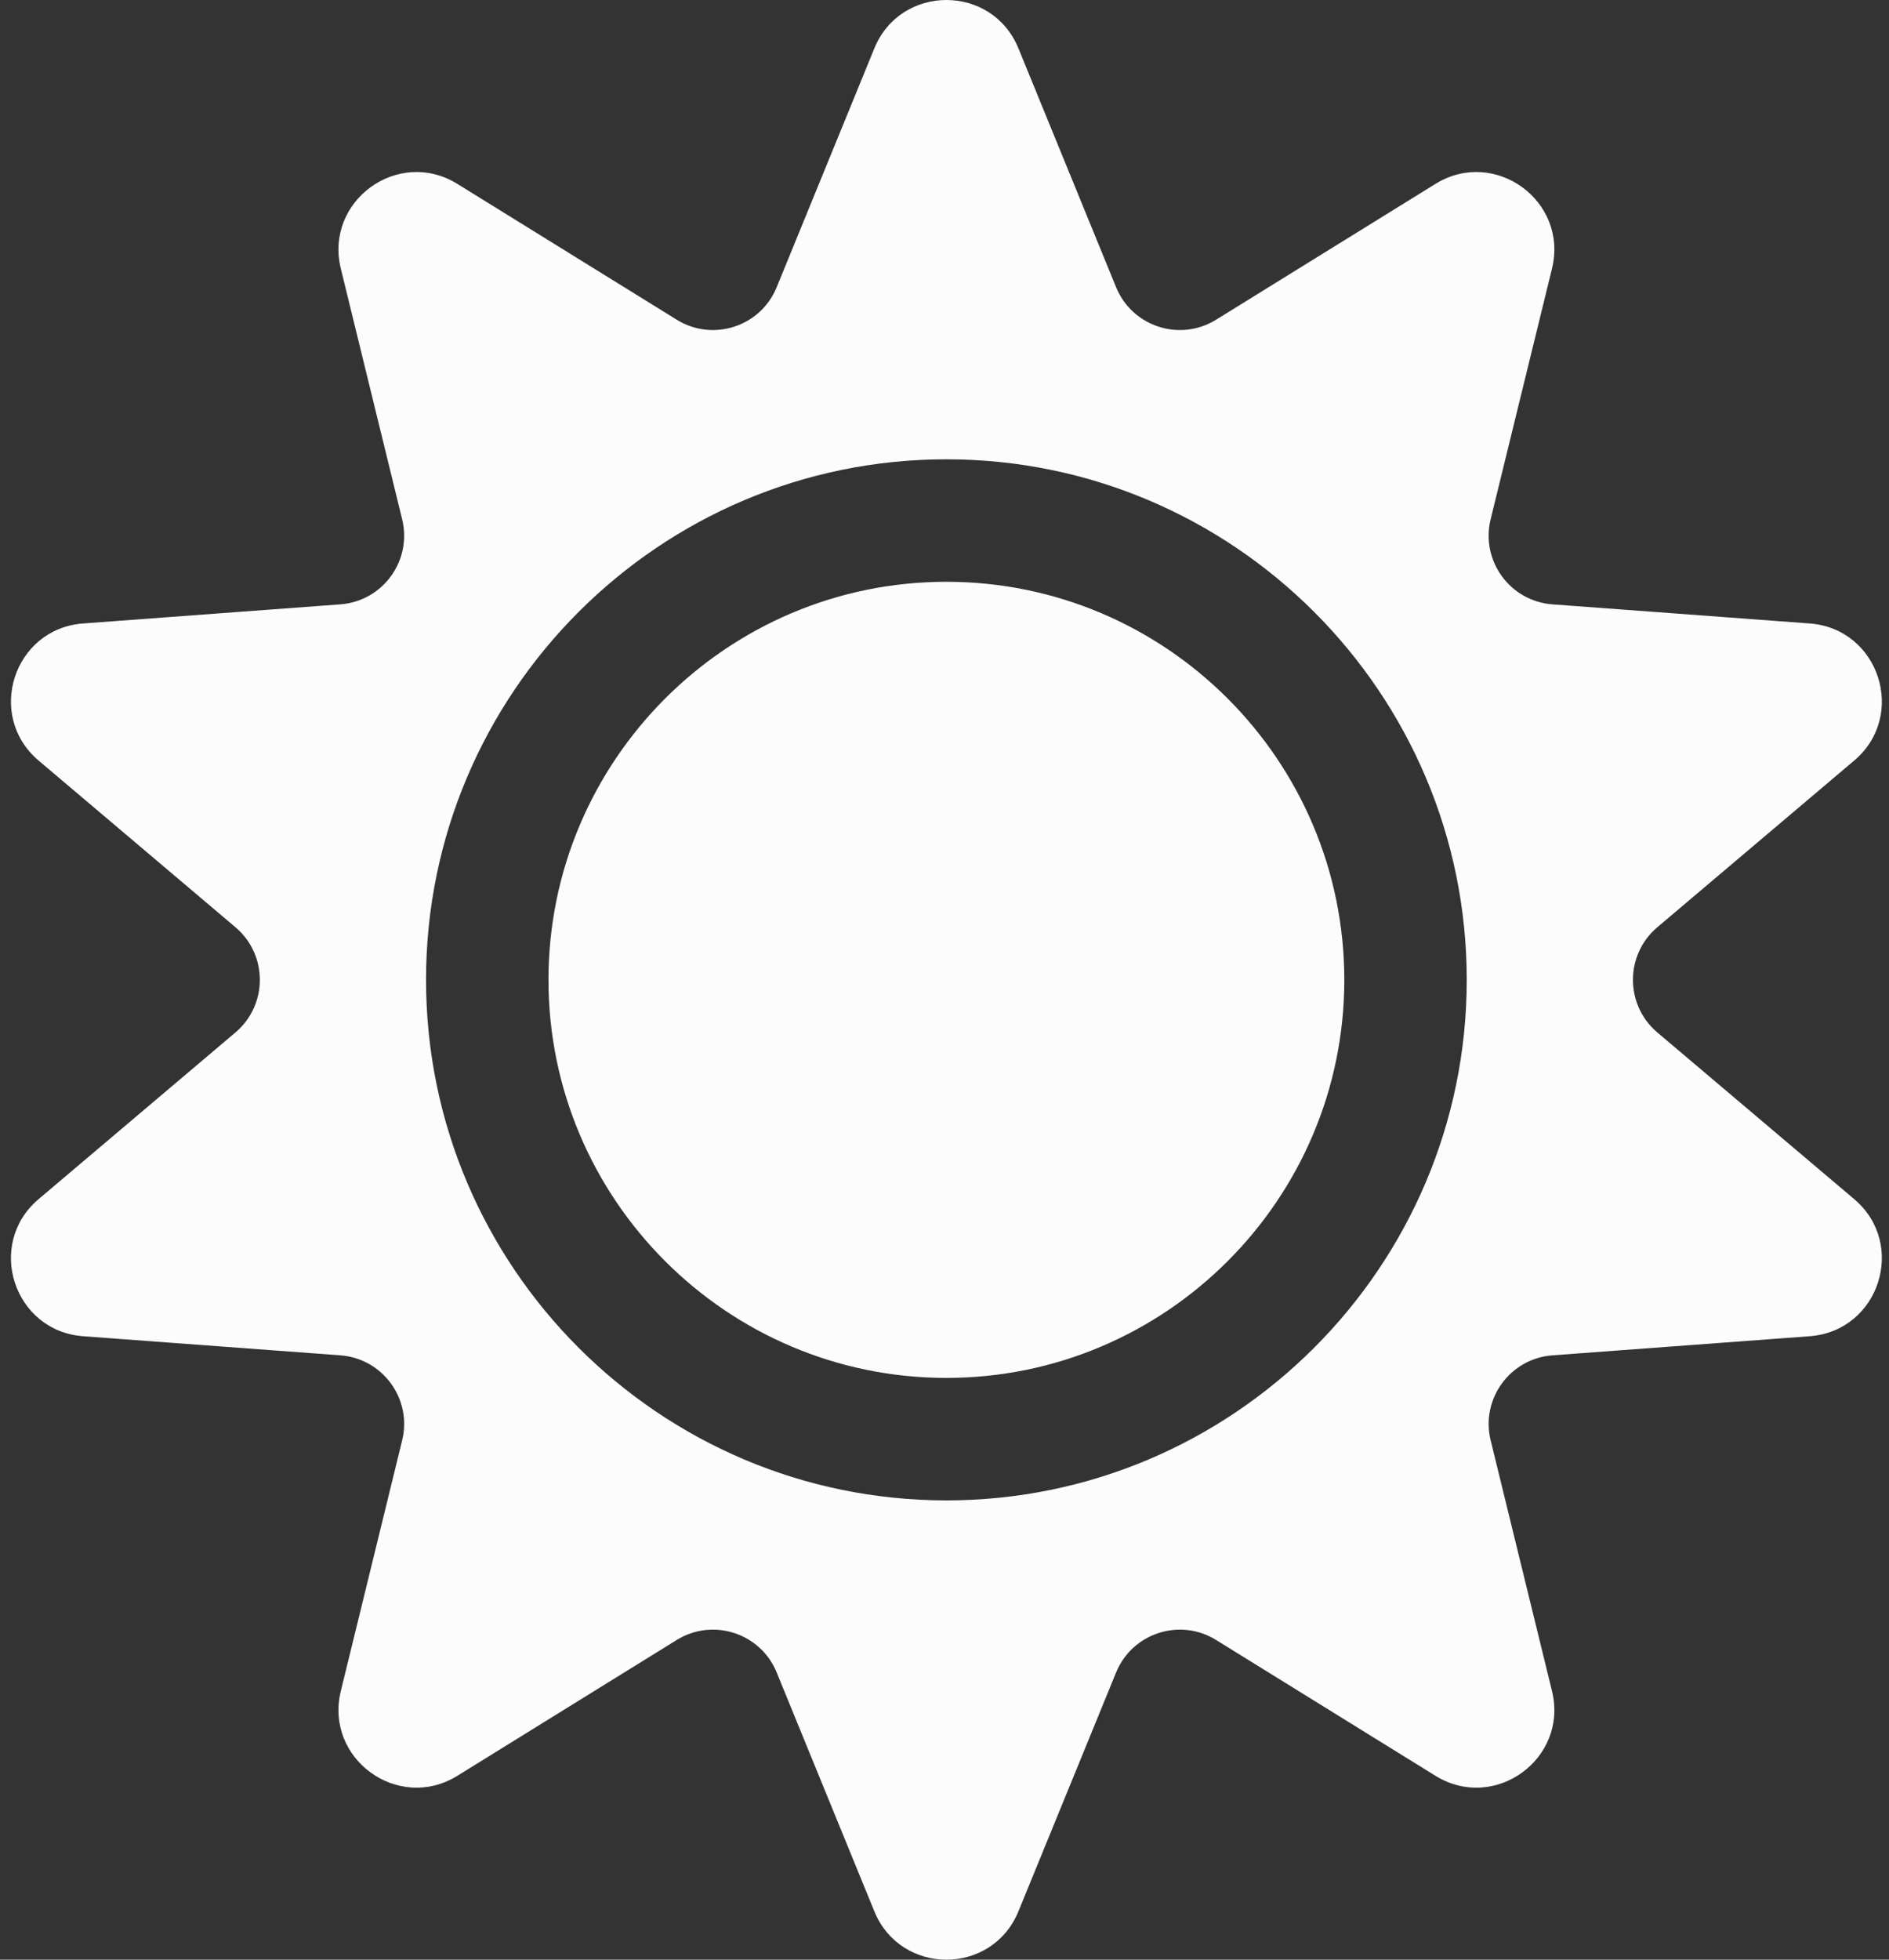 <svg width="54" height="56" viewBox="0 0 54 56" fill="none" xmlns="http://www.w3.org/2000/svg">
<rect x="0" y="0" width="54" height="56" fill="#333333" stroke="none"/>
<path fill-rule="evenodd" clip-rule="evenodd" d="M29.114 1.383L31.905 8.207C32.366 9.334 33.729 9.777 34.764 9.136L41.033 5.256C42.727 4.207 44.84 5.742 44.366 7.677L42.612 14.839C42.323 16.021 43.165 17.18 44.379 17.27L51.732 17.816C53.719 17.963 54.526 20.447 53.005 21.734L47.377 26.497C46.448 27.284 46.448 28.716 47.377 29.503L53.005 34.266C54.526 35.553 53.719 38.037 51.732 38.184L44.379 38.73C43.165 38.82 42.323 39.979 42.613 41.161L44.366 48.322C44.84 50.258 42.727 51.793 41.033 50.744L34.764 46.864C33.729 46.223 32.366 46.666 31.905 47.793L29.114 54.617C28.36 56.461 25.749 56.461 24.994 54.617L22.203 47.793C21.743 46.666 20.38 46.223 19.345 46.864L13.076 50.744C11.382 51.793 9.269 50.258 9.743 48.322L11.496 41.161C11.786 39.979 10.944 38.82 9.73 38.73L2.377 38.184C0.39 38.037 -0.417 35.553 1.104 34.266L6.731 29.503C7.66 28.716 7.66 27.284 6.731 26.497L1.104 21.734C-0.417 20.447 0.39 17.963 2.377 17.816L9.729 17.27C10.943 17.18 11.786 16.021 11.496 14.839L9.743 7.677C9.269 5.742 11.382 4.207 13.076 5.256L19.345 9.136C20.38 9.777 21.743 9.334 22.203 8.207L24.994 1.383C25.748 -0.461 28.36 -0.461 29.114 1.383ZM41.929 28C41.929 19.798 35.256 13.125 27.054 13.125C18.852 13.125 12.179 19.798 12.179 28C12.179 36.202 18.852 42.875 27.054 42.875C35.256 42.875 41.929 36.202 41.929 28ZM27.054 39.375C33.327 39.375 38.429 34.272 38.429 28C38.429 21.728 33.327 16.625 27.054 16.625C20.782 16.625 15.679 21.728 15.679 28C15.679 34.272 20.782 39.375 27.054 39.375Z" fill="#FCFCFC"/>
</svg>
